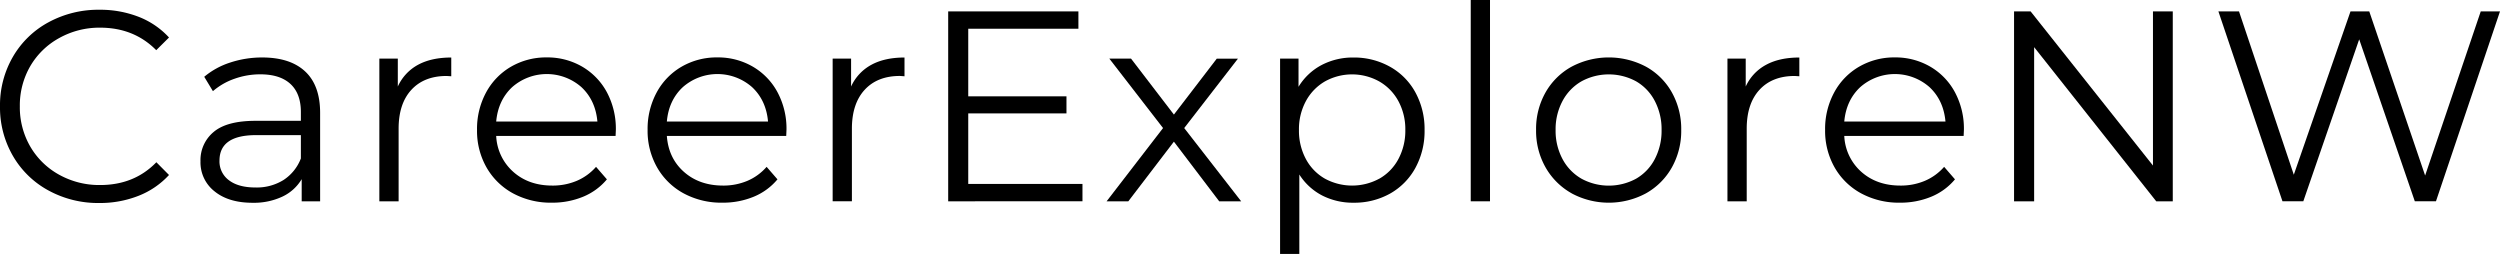 <svg id="artboard" xmlns="http://www.w3.org/2000/svg" viewBox="0 0 1200.08 121.9"><title>CareerExploreLogo</title><path d="M23.25,91.42A43.77,43.77,0,0,1,6.19,74.82,46.29,46.29,0,0,1,0,51.05,46.29,46.29,0,0,1,6.19,27.28a43.73,43.73,0,0,1,17.12-16.6,50.14,50.14,0,0,1,24.48-6A50.88,50.88,0,0,1,66.55,8.07,38.87,38.87,0,0,1,81.13,18L75,24.09Q64.33,13.29,48.06,13.28a39.61,39.61,0,0,0-19.67,5A36.19,36.19,0,0,0,14.52,31.78a37.55,37.55,0,0,0-5,19.27,37.58,37.58,0,0,0,5,19.28A36.17,36.17,0,0,0,28.39,83.87a39.61,39.61,0,0,0,19.67,4.95q16.41,0,27-10.94L81.13,84A39.34,39.34,0,0,1,66.48,94a50.34,50.34,0,0,1-18.81,3.45A49.64,49.64,0,0,1,23.25,91.42Z"/><path d="M146.51,34.32q7.16,6.7,7.16,19.86V96.63h-8.85V86a21.3,21.3,0,0,1-9.18,8.34,32.12,32.12,0,0,1-14.39,3q-11.48,0-18.24-5.47a17.66,17.66,0,0,1-6.77-14.45,17.5,17.5,0,0,1,6.32-14.07Q108.88,58,122.68,58h21.75V53.79q0-8.86-5-13.48T125,35.68a36.79,36.79,0,0,0-12.5,2.15,31.71,31.71,0,0,0-10.29,5.93l-4.17-6.9A37.09,37.09,0,0,1,110.57,30a48.52,48.52,0,0,1,15.36-2.41Q139.35,27.61,146.51,34.32ZM136.09,86.41a21.47,21.47,0,0,0,8.34-10.35V64.86H122.94q-17.58,0-17.58,12.24a11.2,11.2,0,0,0,4.56,9.44Q114.47,90,122.68,90A24.32,24.32,0,0,0,136.09,86.41Z"/><path d="M200.62,31.13q6.45-3.52,16-3.52v9l-2.22-.14q-10.81,0-16.93,6.65t-6.12,18.62v34.9h-9.25V28.13h8.86V41.54A22.36,22.36,0,0,1,200.62,31.13Z"/><path d="M295.5,65.25H238.19A24.46,24.46,0,0,0,246.4,82.5q7.42,6.59,18.75,6.58a29.55,29.55,0,0,0,11.72-2.28,25.58,25.58,0,0,0,9.25-6.71l5.21,6a29.32,29.32,0,0,1-11.4,8.34,38.54,38.54,0,0,1-15,2.86,38,38,0,0,1-18.69-4.49,32.46,32.46,0,0,1-12.7-12.44,35.4,35.4,0,0,1-4.55-18,36.71,36.71,0,0,1,4.36-18,31.55,31.55,0,0,1,12-12.37,33.48,33.48,0,0,1,17.13-4.43A33.15,33.15,0,0,1,279.48,32a31.45,31.45,0,0,1,11.85,12.3,37.15,37.15,0,0,1,4.3,18ZM245.81,41.87q-6.7,6.32-7.62,16.47h48.58q-.91-10.16-7.62-16.47a25.14,25.14,0,0,0-33.34,0Z"/><path d="M377.41,65.25h-57.3q.78,10.68,8.2,17.25t18.76,6.58a29.55,29.55,0,0,0,11.72-2.28A25.46,25.46,0,0,0,368,80.09l5.21,6a29.29,29.29,0,0,1-11.39,8.34,38.54,38.54,0,0,1-15,2.86,38,38,0,0,1-18.69-4.49,32.4,32.4,0,0,1-12.7-12.44,35.41,35.41,0,0,1-4.56-18,36.71,36.71,0,0,1,4.36-18,31.57,31.57,0,0,1,12-12.37,33.45,33.45,0,0,1,17.12-4.43A33.1,33.1,0,0,1,361.39,32a31.31,31.31,0,0,1,11.85,12.3,37,37,0,0,1,4.3,18ZM327.73,41.87q-6.72,6.32-7.62,16.47h48.57q-.9-10.16-7.61-16.47a25.14,25.14,0,0,0-33.34,0Z"/><path d="M418.24,31.13q6.43-3.52,15.95-3.52v9L432,36.46q-10.82,0-16.93,6.65t-6.13,18.62v34.9h-9.24V28.13h8.85V41.54A22.38,22.38,0,0,1,418.24,31.13Z"/><path d="M519.62,88.3v8.33H455.16V5.47h62.51V13.8H464.79V46.23h47.15v8.21H464.79V88.3Z"/><path d="M585.26,96.63,563.51,68,541.63,96.63H531.21L558.3,61.47,532.51,28.13h10.42L563.51,55l20.57-26.83h10.16L568.46,61.47,595.8,96.63Z"/><path d="M667.17,32a31.17,31.17,0,0,1,12.24,12.31,36.58,36.58,0,0,1,4.43,18.1,36.81,36.81,0,0,1-4.43,18.23,31.32,31.32,0,0,1-12.17,12.31,35.09,35.09,0,0,1-17.52,4.36,32.38,32.38,0,0,1-15-3.45,28.53,28.53,0,0,1-11-10.09V121.9h-9.24V28.13h8.85V41.67a28.5,28.5,0,0,1,11-10.41,32.29,32.29,0,0,1,15.43-3.65A35.15,35.15,0,0,1,667.17,32Zm-5.08,53.79a23.45,23.45,0,0,0,9.18-9.44,28.7,28.7,0,0,0,3.33-13.94,28.32,28.32,0,0,0-3.33-13.87,24,24,0,0,0-9.18-9.44,26.83,26.83,0,0,0-26.11,0,24.13,24.13,0,0,0-9.11,9.44,28.32,28.32,0,0,0-3.33,13.87,28.7,28.7,0,0,0,3.33,13.94A23.6,23.6,0,0,0,636,85.76a27.33,27.33,0,0,0,26.11,0Z"/><path d="M706,0h9.25V96.63H706Z"/><path d="M754.43,92.79a32.78,32.78,0,0,1-12.51-12.44,35.4,35.4,0,0,1-4.55-18,35.46,35.46,0,0,1,4.55-18A32.26,32.26,0,0,1,754.43,32a38.14,38.14,0,0,1,35.68,0,31.88,31.88,0,0,1,12.44,12.37,35.93,35.93,0,0,1,4.49,18,35.88,35.88,0,0,1-4.49,18,32.4,32.4,0,0,1-12.44,12.44,37.69,37.69,0,0,1-35.68,0Zm30.93-7a23.21,23.21,0,0,0,9-9.44,29.23,29.23,0,0,0,3.25-13.94,29.19,29.19,0,0,0-3.25-13.93,23.23,23.23,0,0,0-9-9.45,27.47,27.47,0,0,0-26.18,0,23.72,23.72,0,0,0-9.12,9.45,28.77,28.77,0,0,0-3.32,13.93,28.81,28.81,0,0,0,3.32,13.94,23.69,23.69,0,0,0,9.12,9.44,27.47,27.47,0,0,0,26.18,0Z"/><path d="M847.74,31.13q6.45-3.52,16-3.52v9l-2.21-.14q-10.82,0-16.93,6.65t-6.12,18.62v34.9h-9.25V28.13H838V41.54A22.31,22.31,0,0,1,847.74,31.13Z"/><path d="M942.61,65.25h-57.3a24.49,24.49,0,0,0,8.2,17.25q7.43,6.59,18.76,6.58A29.55,29.55,0,0,0,924,86.8a25.58,25.58,0,0,0,9.25-6.71l5.2,6a29.29,29.29,0,0,1-11.39,8.34,38.54,38.54,0,0,1-15,2.86,38,38,0,0,1-18.69-4.49,32.4,32.4,0,0,1-12.7-12.44,35.41,35.41,0,0,1-4.56-18,36.72,36.72,0,0,1,4.37-18,31.48,31.48,0,0,1,12-12.37,33.45,33.45,0,0,1,17.12-4.43A33.1,33.1,0,0,1,926.59,32a31.31,31.31,0,0,1,11.85,12.3,37,37,0,0,1,4.3,18ZM892.93,41.87q-6.7,6.32-7.62,16.47h48.58q-.92-10.16-7.62-16.47a25.14,25.14,0,0,0-33.34,0Z"/><path d="M1043,5.47V96.63h-7.94l-58.61-74v74h-9.64V5.47h7.95l58.73,74v-74Z"/><path d="M1200.08,5.47l-30.74,91.16h-10.15l-26.7-77.75-26.83,77.75h-10L1064.9,5.47h9.89l26.31,78.4,27.22-78.4h9l26.82,78.79,26.7-78.79Z"/></svg>